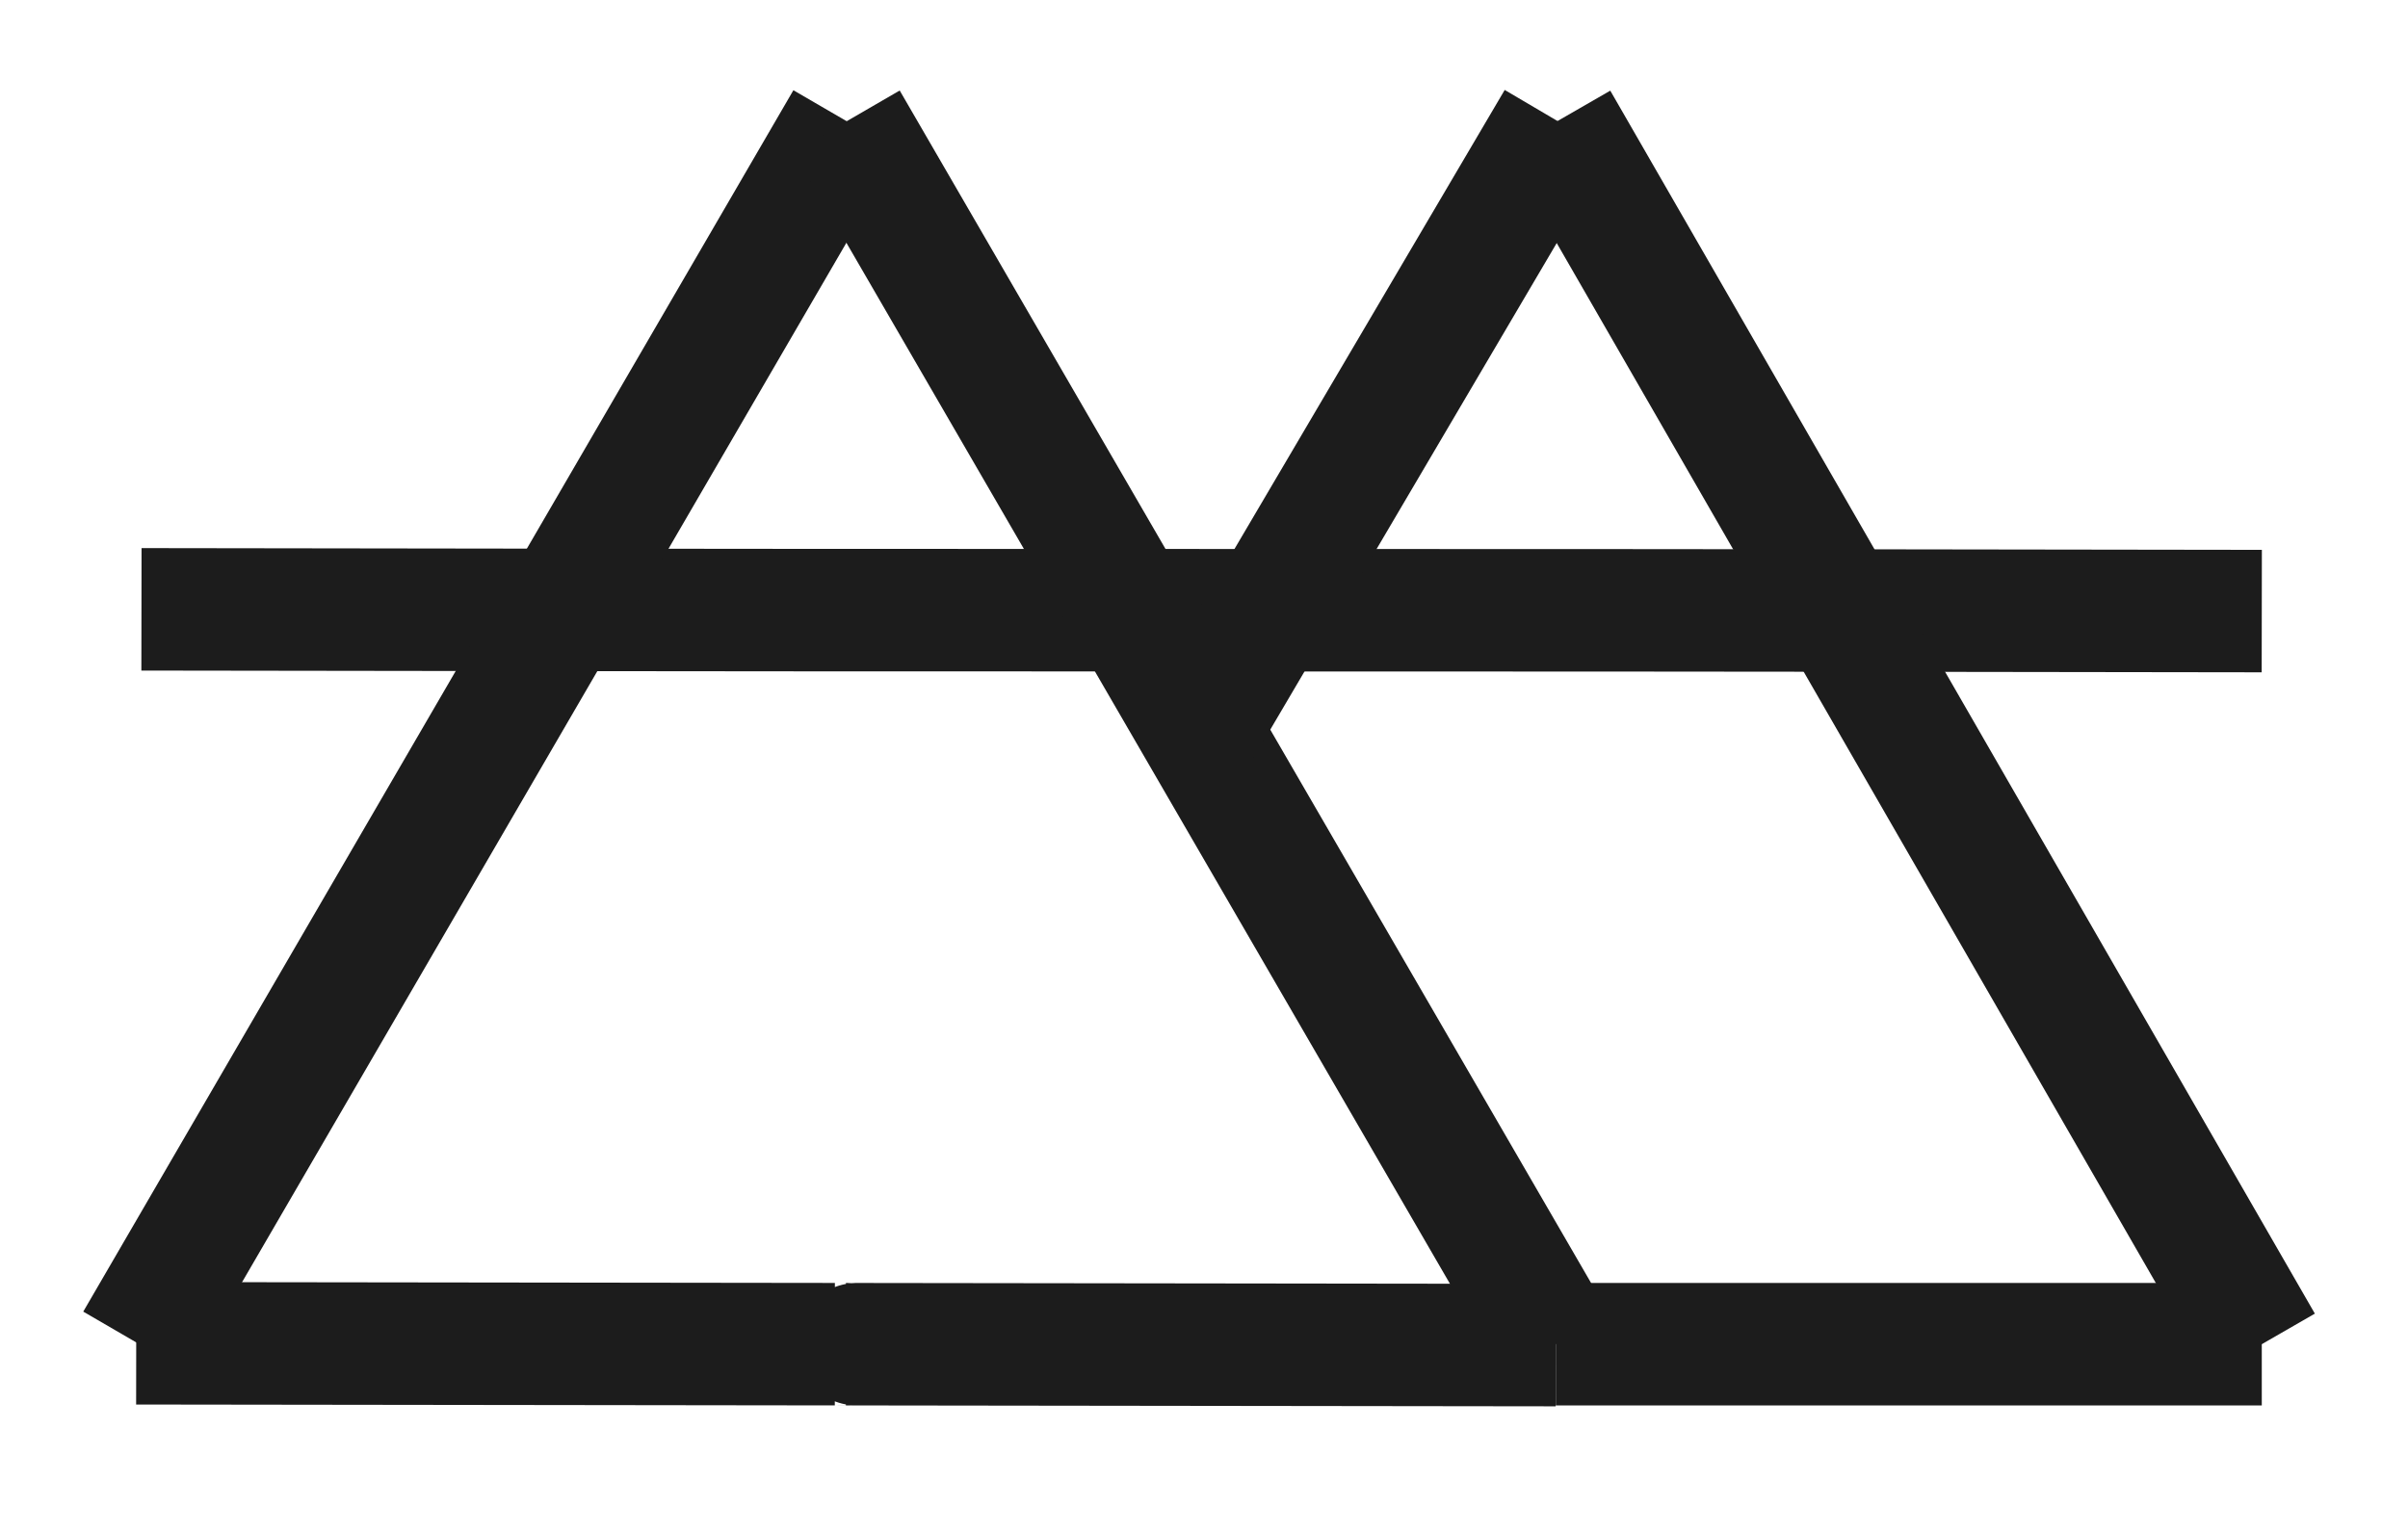 <?xml version="1.0" encoding="utf-8"?>
<!-- Generator: Adobe Illustrator 16.0.5, SVG Export Plug-In . SVG Version: 6.00 Build 0)  -->
<!DOCTYPE svg PUBLIC "-//W3C//DTD SVG 1.1//EN" "http://www.w3.org/Graphics/SVG/1.1/DTD/svg11.dtd">
<svg version="1.1" id="Layer_1" xmlns="http://www.w3.org/2000/svg" xmlns:xlink="http://www.w3.org/1999/xlink" x="0px" y="0px"
	 width="688px" height="438px" viewBox="-35.167 -30.5 688 438" enable-background="new -35.167 -30.5 688 438"
	 xml:space="preserve">
<g id="dibuixat_linies">
	<path fill="none" stroke="#1C1C1C" stroke-width="35" stroke-miterlimit="10" d="M5.25,143.642c326,0.5,282.317,0,605.806,0.5"/>
	<path fill="none" stroke="#1C1C1C" stroke-width="35" stroke-miterlimit="10" d="M3.75,353.143c202.896-349.06,0,0,202.896-349.06"
		/>
	<path fill="none" stroke="#1C1C1C" stroke-width="35" stroke-miterlimit="10" d="M206.75,4.142
		c202.591,349.516,0,0,202.591,349.516"/>
	<path fill="none" stroke="#1C1C1C" stroke-width="35" stroke-miterlimit="10" d="M409.341,353.916
		c-405.778-0.516,0.104,0-405.591-0.516"/>
	<path fill="none" stroke="#1C1C1C" stroke-width="35" stroke-miterlimit="10" d="M307.498,177.958
		c102.332-173.875,0,0,102.332-173.875"/>
	<path fill="none" stroke="#1C1C1C" stroke-width="35" stroke-miterlimit="10" d="M409.748,4.142
		c201.308,349.516,0,0,201.308,349.516"/>
	<path fill="none" stroke="#1C1C1C" stroke-width="35" stroke-miterlimit="10" d="M611.056,353.658c-201.715,0,0,0-201.715,0"/>
</g>
</svg>
